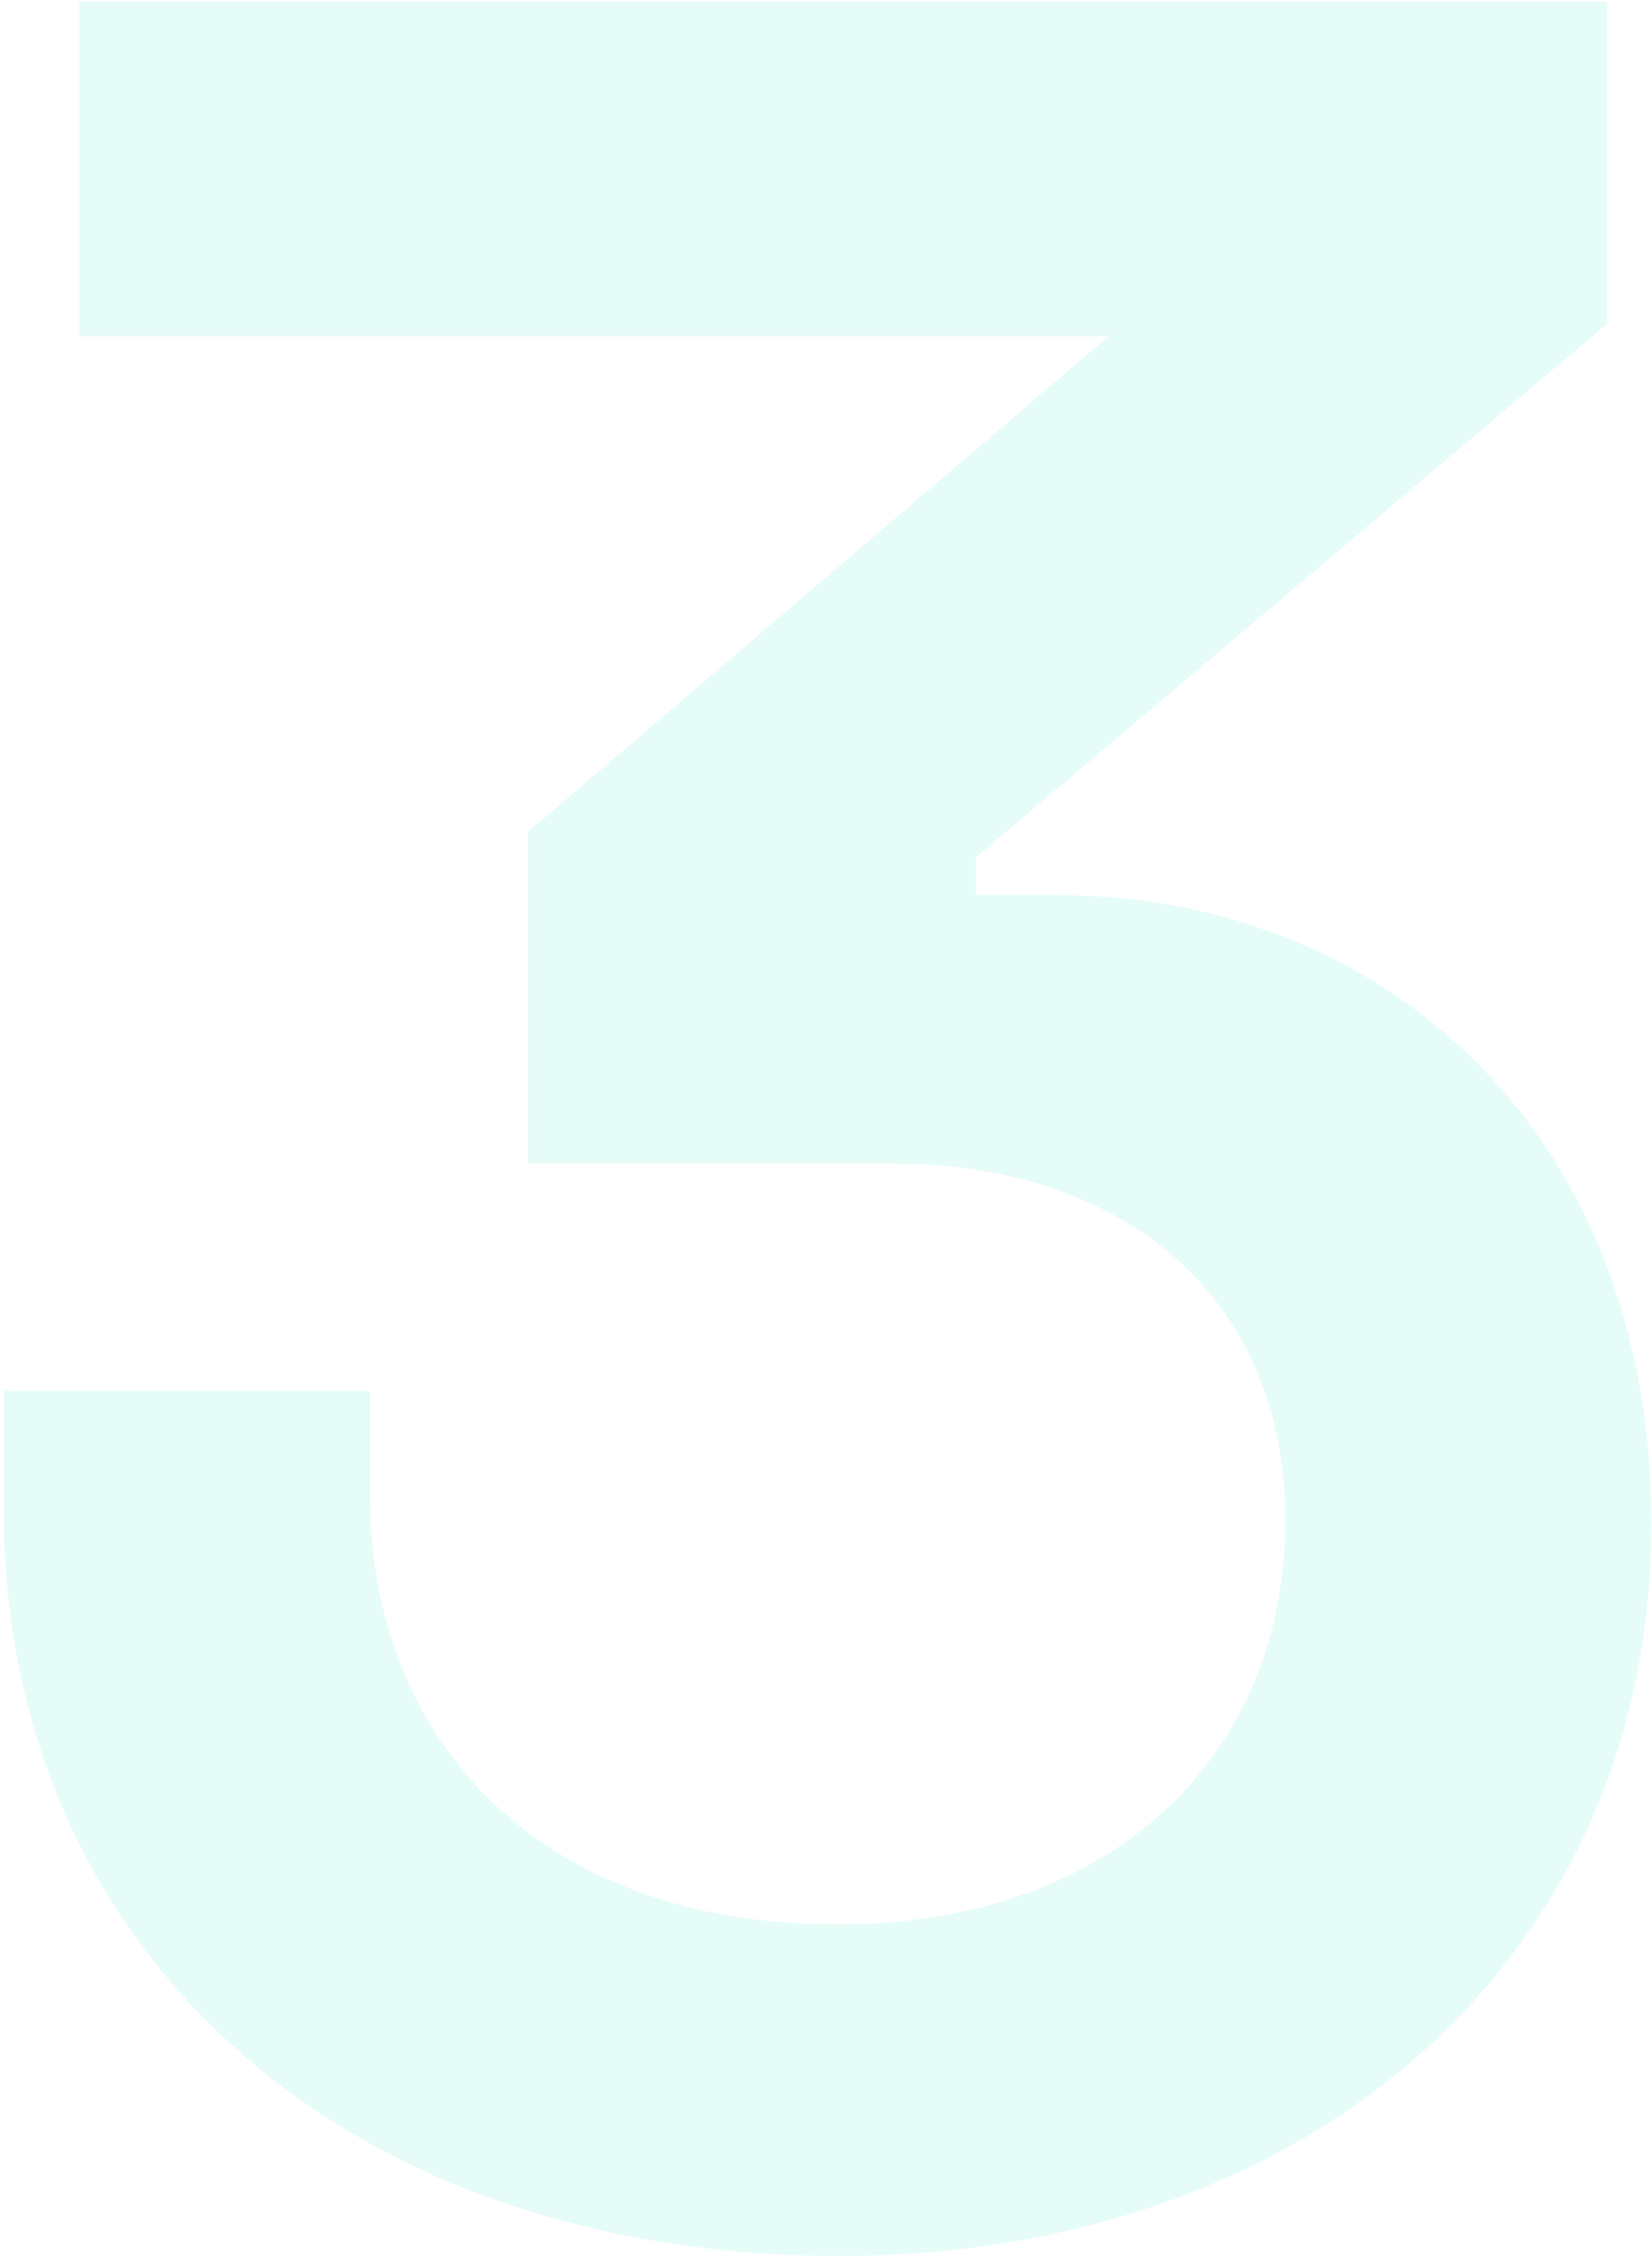 <svg width="198" height="271" viewBox="0 0 198 271" fill="none" xmlns="http://www.w3.org/2000/svg">
<path d="M9.536 0.2V40.298H132.857L63.253 99.689V139.409H107.134C133.614 139.409 154.041 154.541 154.041 182.155C154.041 210.149 133.614 230.576 100.325 230.576C64.766 230.576 44.338 208.635 44.338 179.129V166.646H0.457V181.021C0.457 233.224 40.555 270.296 100.703 270.296C156.311 270.296 197.922 235.115 197.922 182.534C197.922 135.248 165.39 107.255 126.805 107.255H116.969V102.715L192.626 38.785V0.2H9.536Z" fill="#00DDC2" fill-opacity="0.1"/>
</svg>
